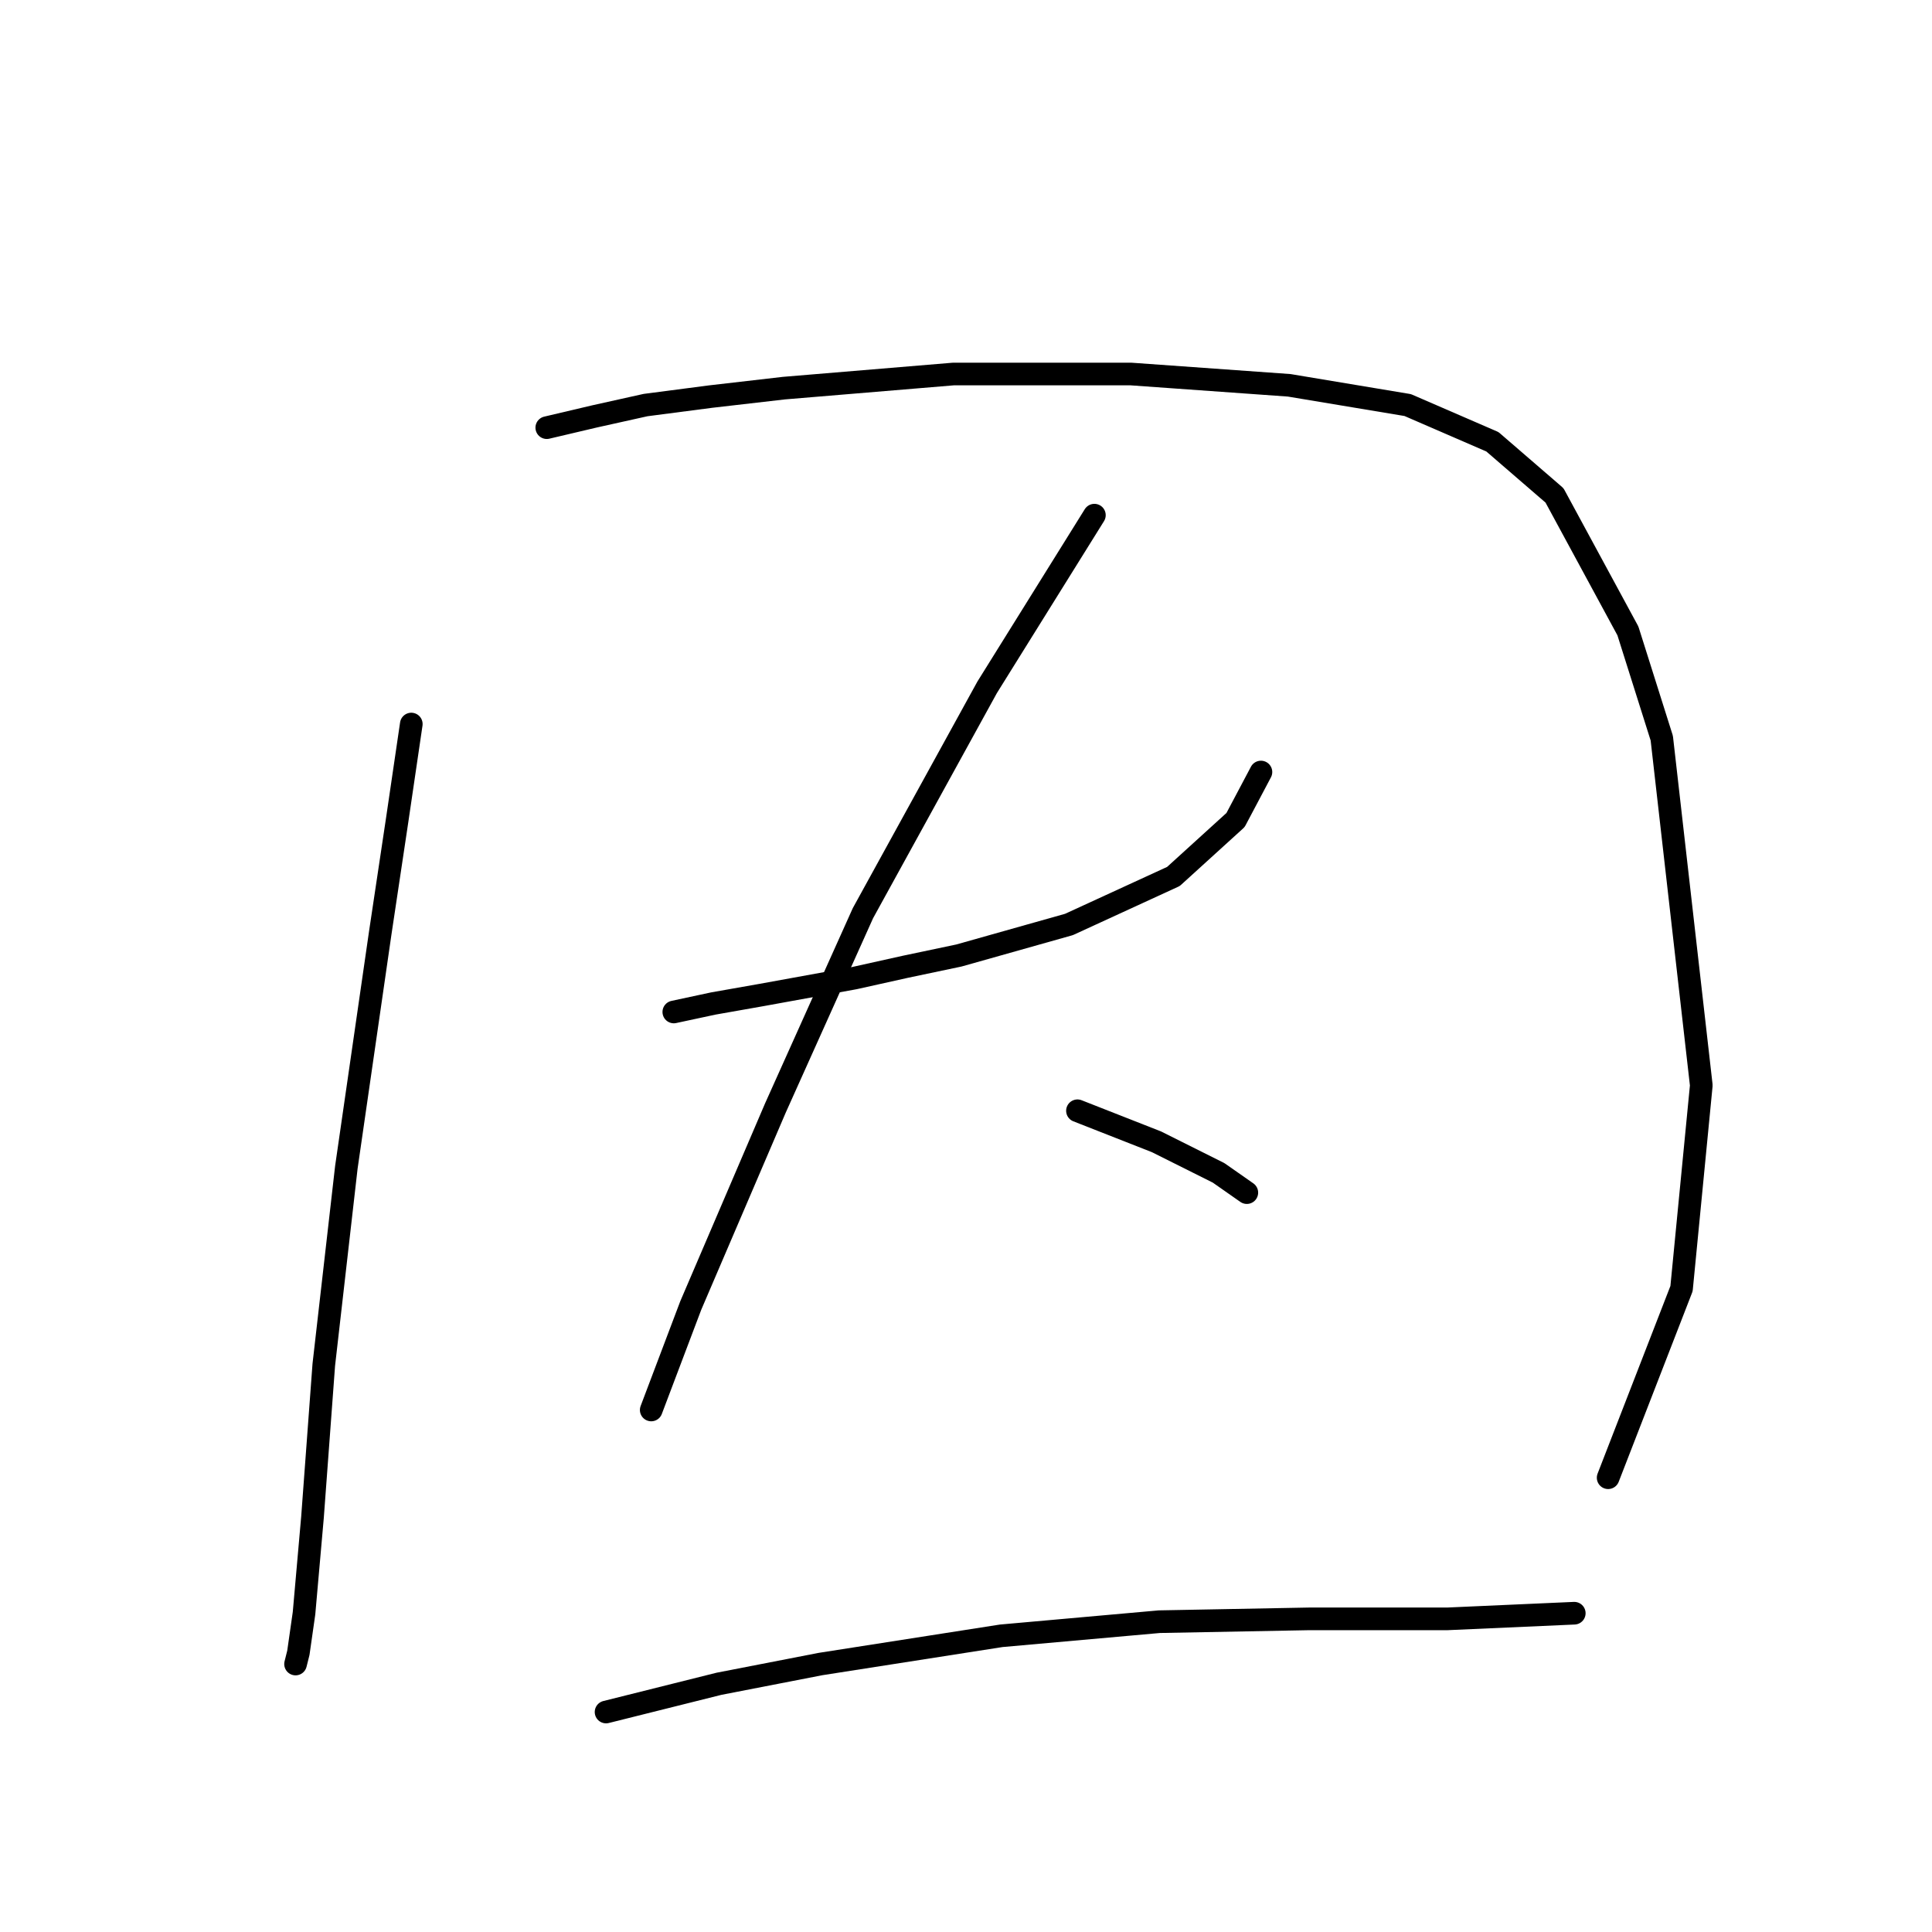 <?xml version="1.0" standalone="no"?>
    <svg width="256" height="256" xmlns="http://www.w3.org/2000/svg" version="1.1">
    <polyline stroke="black" stroke-width="3" stroke-linecap="round" fill="transparent" stroke-linejoin="round" points="54.498 95.94 52.628 108.657 50.384 123.618 45.895 154.663 42.903 180.845 41.407 201.042 40.285 213.759 39.537 218.996 39.163 220.492 39.163 220.492 " />
        <polyline stroke="black" stroke-width="3" stroke-linecap="round" fill="transparent" stroke-linejoin="round" points="72.451 56.667 78.81 55.17 85.542 53.674 94.145 52.552 103.87 51.43 126.312 49.56 149.876 49.56 170.822 51.056 186.531 53.674 197.752 58.537 205.98 65.643 215.705 83.597 220.194 97.81 225.43 143.816 222.812 170.746 213.087 195.806 213.087 195.806 " />
        <polyline stroke="black" stroke-width="3" stroke-linecap="round" fill="transparent" stroke-linejoin="round" points="89.283 134.091 94.519 132.969 100.878 131.847 113.221 129.603 119.953 128.106 127.06 126.61 141.647 122.496 155.486 116.137 163.715 108.657 167.081 102.298 167.081 102.298 " />
        <polyline stroke="black" stroke-width="3" stroke-linecap="round" fill="transparent" stroke-linejoin="round" points="145.013 68.262 130.8 91.077 114.343 121 102.748 146.808 98.26 157.281 91.527 172.99 86.291 186.829 86.291 186.829 " />
        <polyline stroke="black" stroke-width="3" stroke-linecap="round" fill="transparent" stroke-linejoin="round" points="142.769 147.182 153.242 151.296 161.471 155.411 165.211 158.029 165.211 158.029 " />
        <polyline stroke="black" stroke-width="3" stroke-linecap="round" fill="transparent" stroke-linejoin="round" points="80.306 226.851 95.267 223.11 108.732 220.492 132.67 216.752 153.616 214.882 173.44 214.508 191.767 214.508 208.599 213.759 208.599 213.759 " />
        </svg>